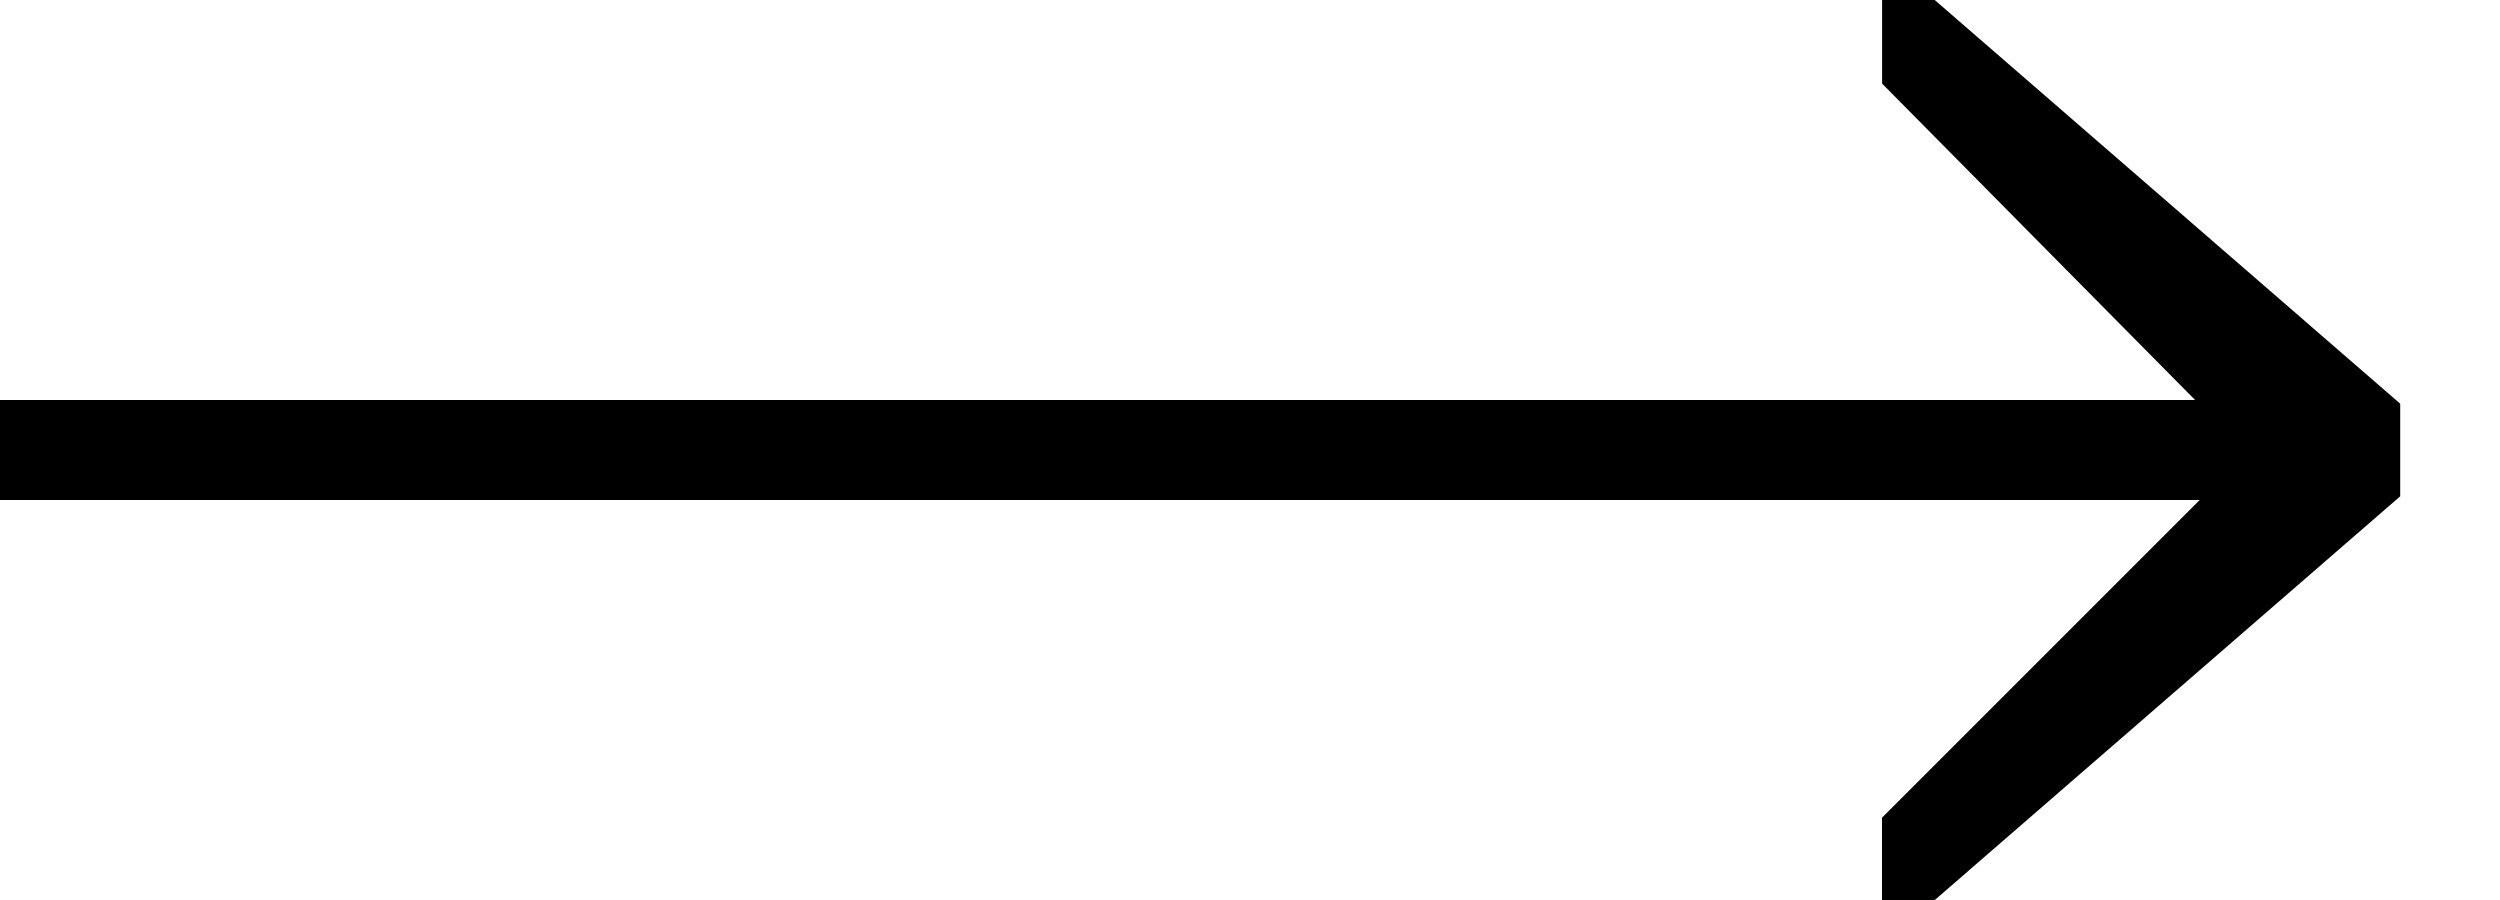 <svg xmlns="http://www.w3.org/2000/svg" width="25" height="9" fill="currentColor" viewBox="0 0 25 9">
  <path fill-rule="evenodd" d="M19.348 9h-.528v-.823L21.997 5H0V4h21.951L18.821.836V0h.526l4.655 4.037v.926L19.348 9z" clip-rule="evenodd"/>
</svg>
